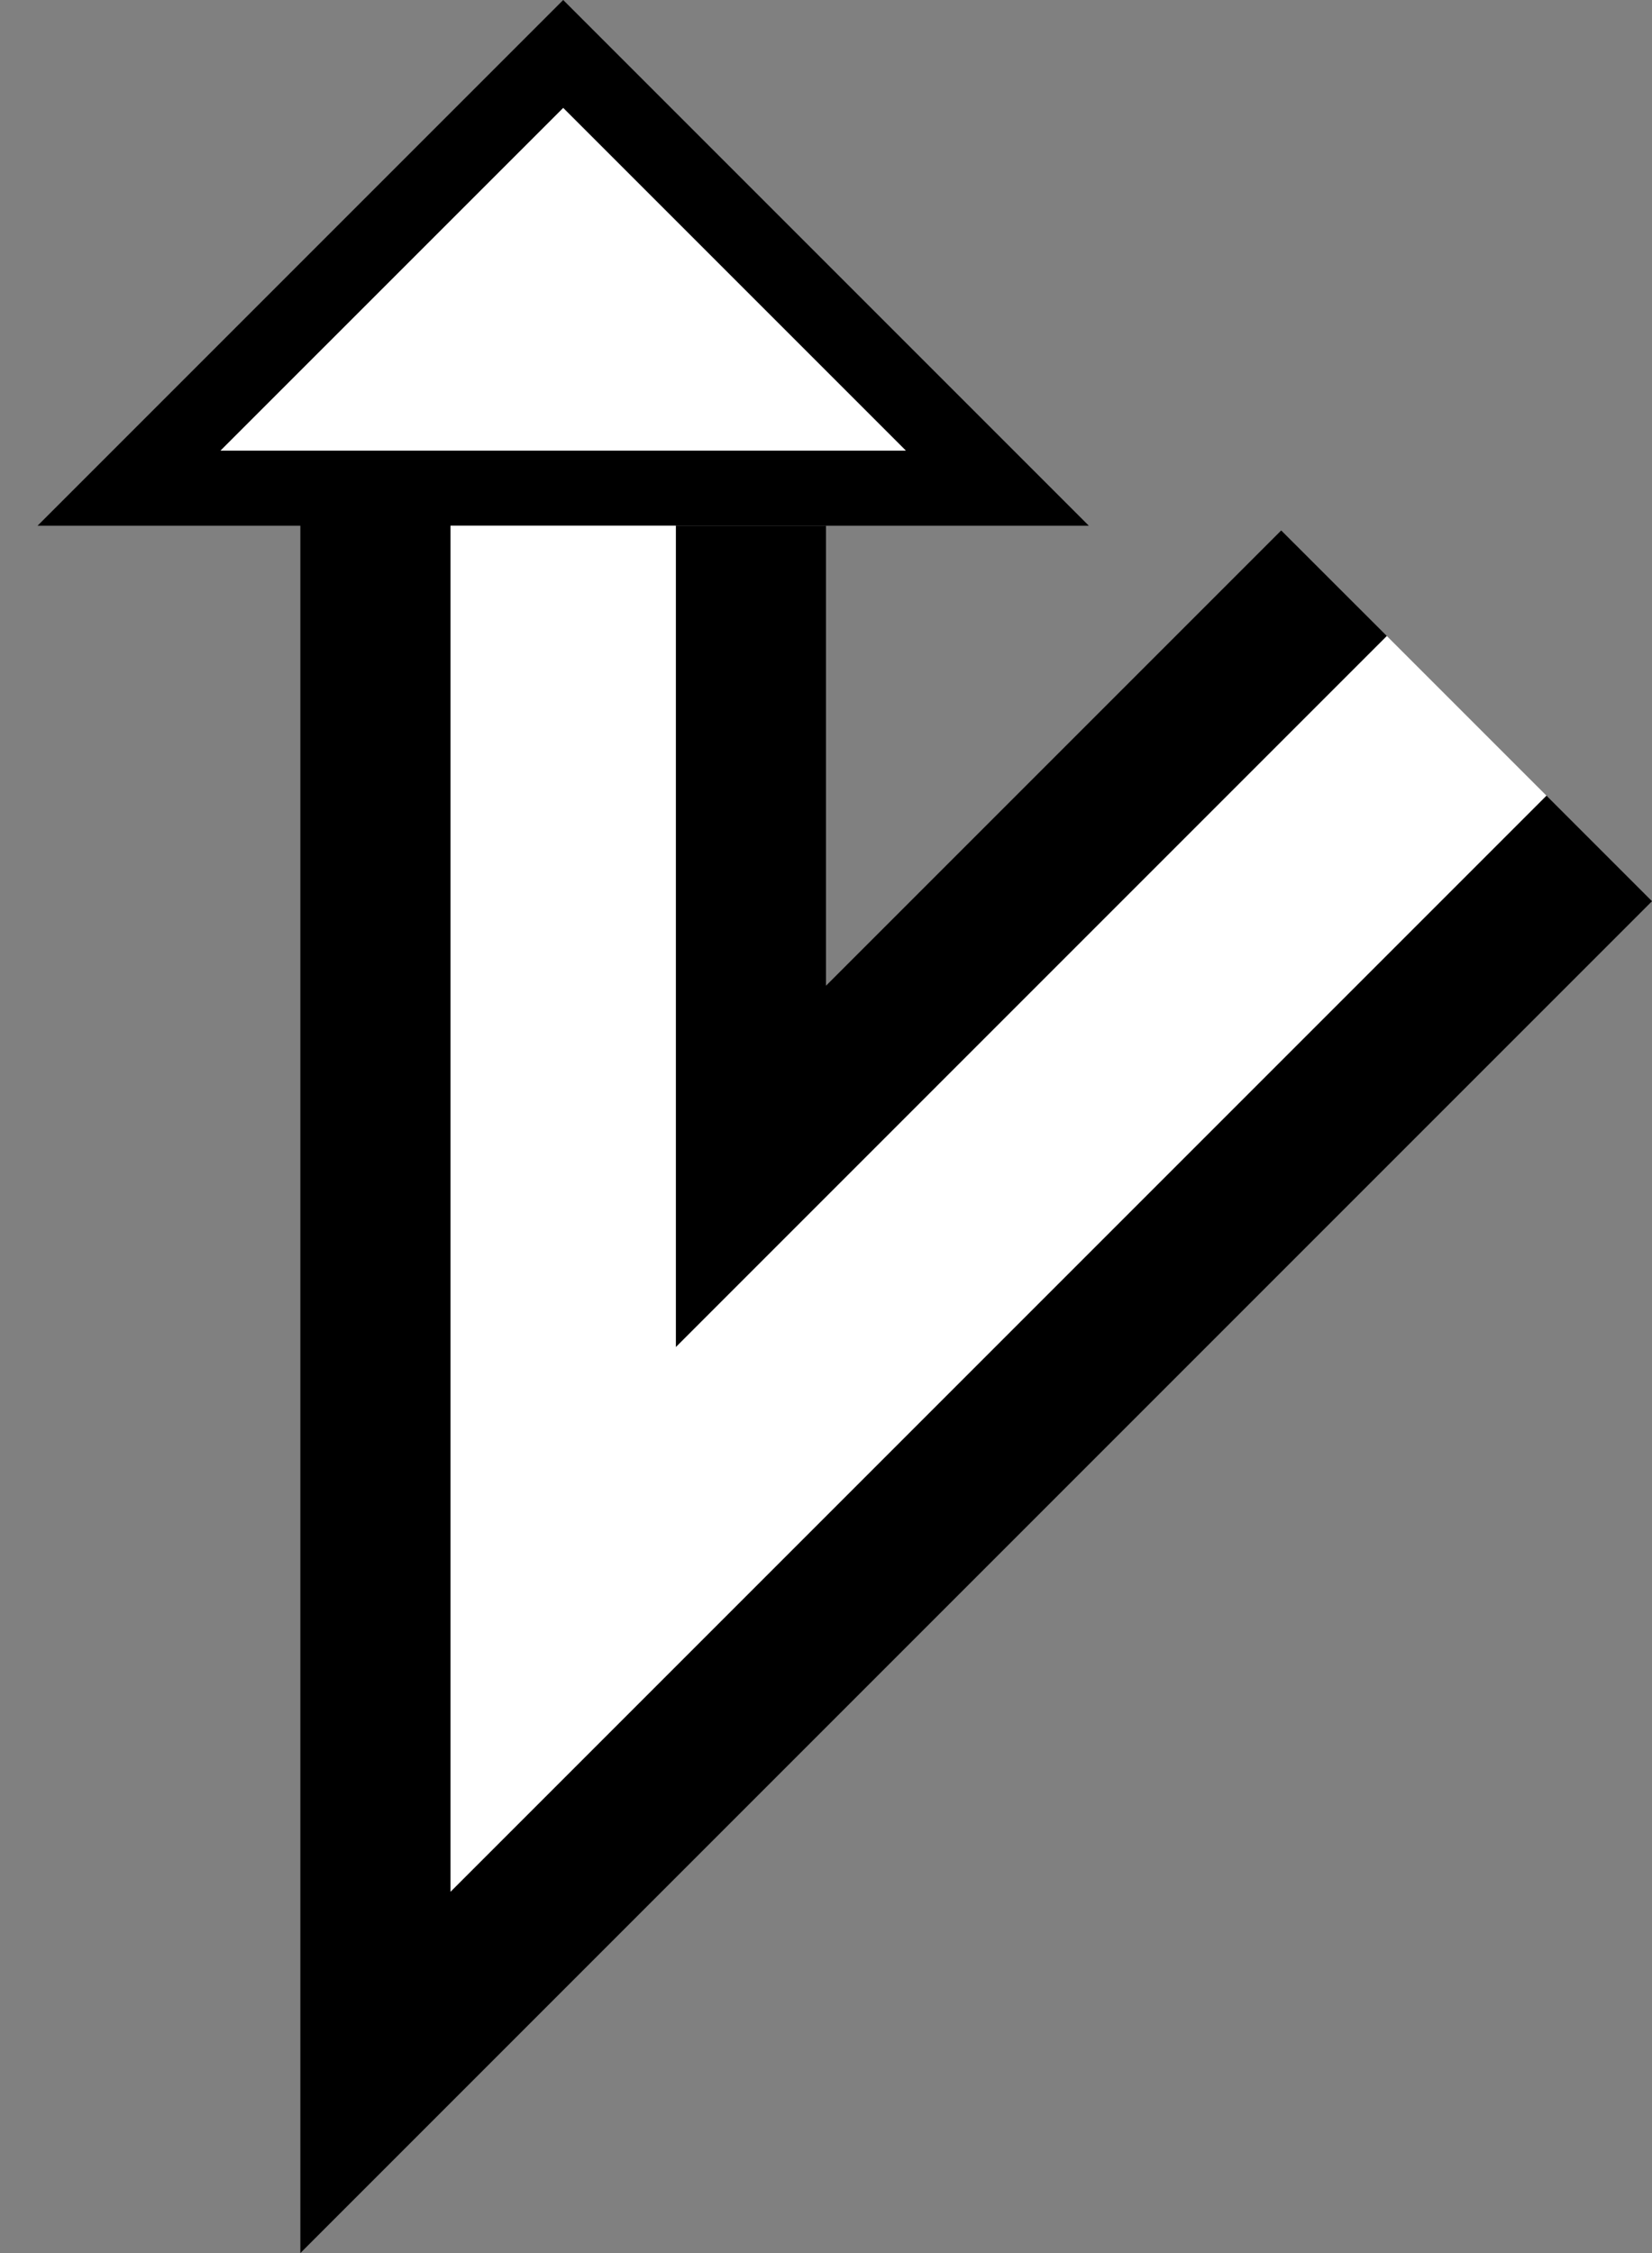<svg xmlns="http://www.w3.org/2000/svg" version="1.0" width="22" height="30"><rect width="100%" height="100%" fill="#808080" stroke="none"/><path d="M7.5 0l-7 7h14l-7-7zm0 1.438L12.063 6H2.937L7.5 1.437zM4 7v23l18-18-1.406-1.406L6 25.188V7H4z"/><path d="M9 7V17.937l9.469-9.468-1.407-1.406L11 13.125V7H9z"/><path d="M6 7v18.188l14.594-14.594-2.125-2.125L9 17.938V7H6zM7.5 1.438L2.937 6h9.126L7.5 1.437z" fill="#fff"/></svg>